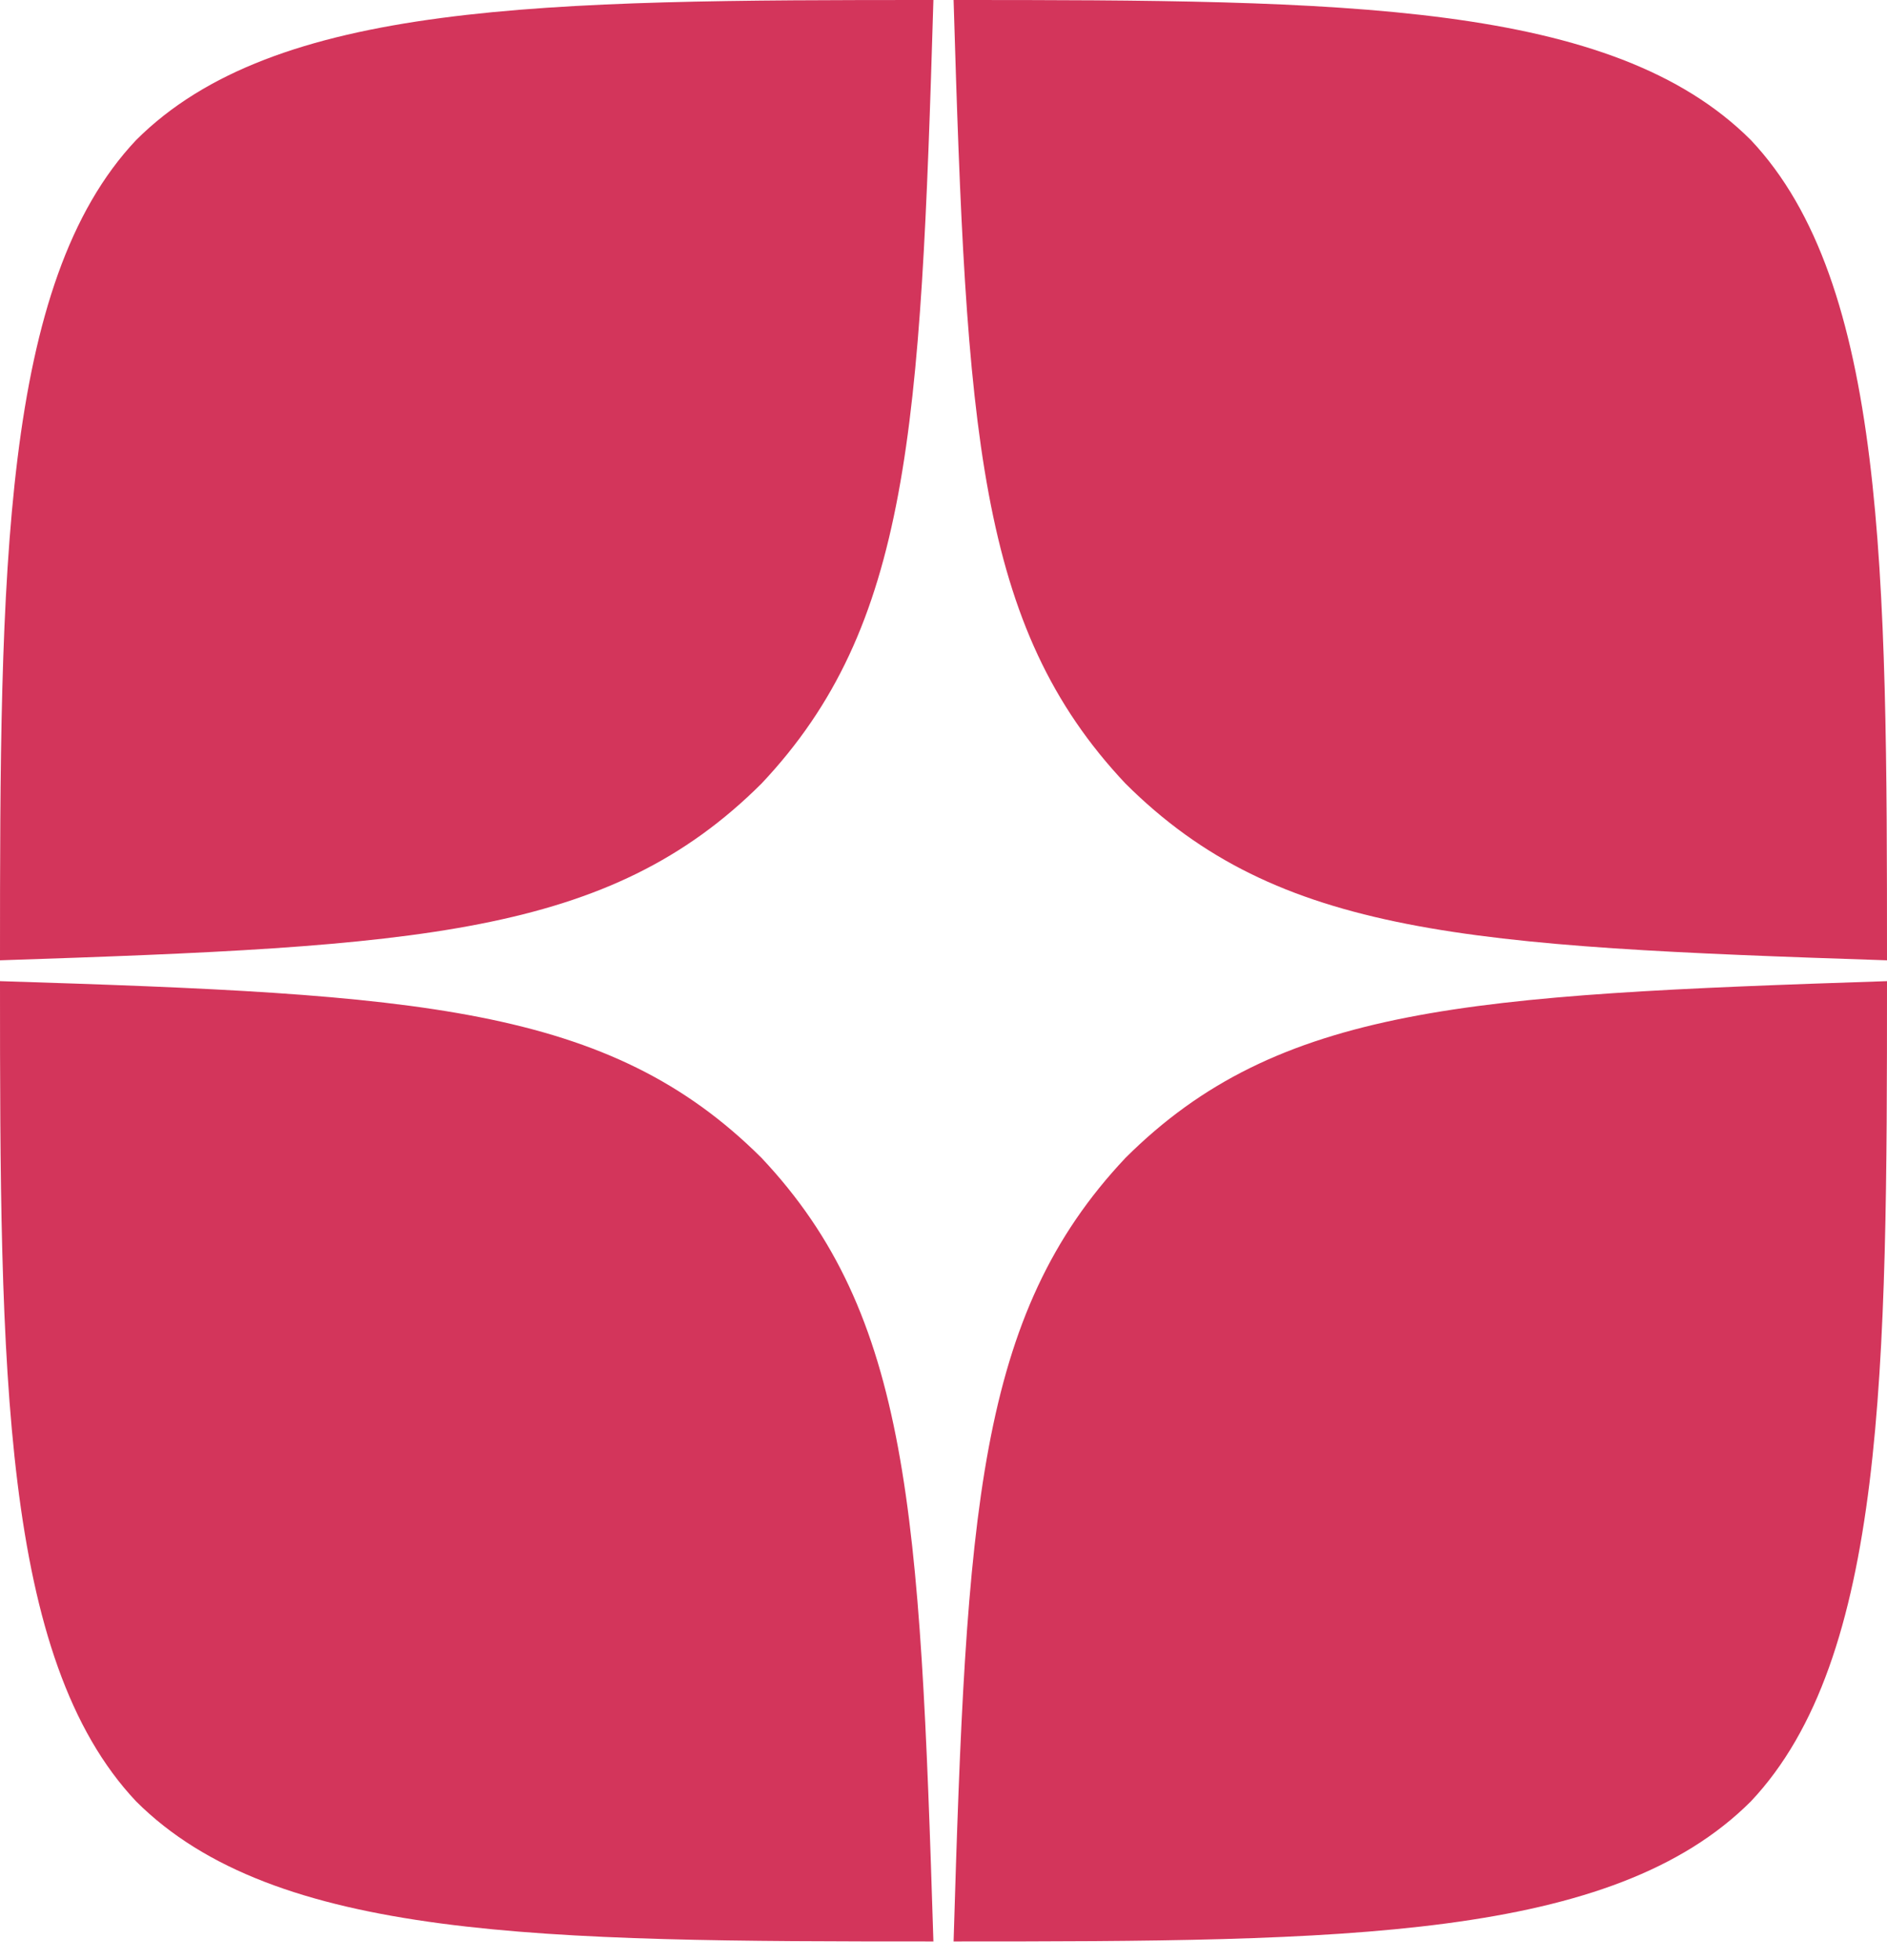 <svg width="26" height="27" viewBox="0 0 26 27" fill="none" xmlns="http://www.w3.org/2000/svg">
<g clip-path="url(#clip0_1522_625)">
<path d="M15.507 15.95C13.464 18.118 13.316 20.821 13.139 26.743C18.506 26.743 22.211 26.724 24.124 24.814C25.981 22.846 26 18.854 26 13.515C20.243 13.706 17.615 13.849 15.507 15.95ZM0 13.515C0 18.854 0.019 22.846 1.876 24.814C3.789 26.724 7.494 26.743 12.861 26.743C12.675 20.821 12.536 18.118 10.493 15.95C8.385 13.849 5.757 13.696 0 13.515ZM12.861 0C7.503 0 3.789 0.019 1.876 1.929C0.019 3.897 0 7.889 0 13.228C5.757 13.037 8.385 12.894 10.493 10.793C12.536 8.625 12.684 5.922 12.861 0ZM15.507 10.793C13.464 8.625 13.316 5.922 13.139 0C18.506 0 22.211 0.019 24.124 1.929C25.981 3.897 26 7.889 26 13.228C20.243 13.037 17.615 12.894 15.507 10.793Z" fill="#D3355B"/>
</g>
<defs>
<clipPath id="clip0_1522_625">
<rect width="26" height="26.743" fill="white"/>
</clipPath>
</defs>
</svg>
